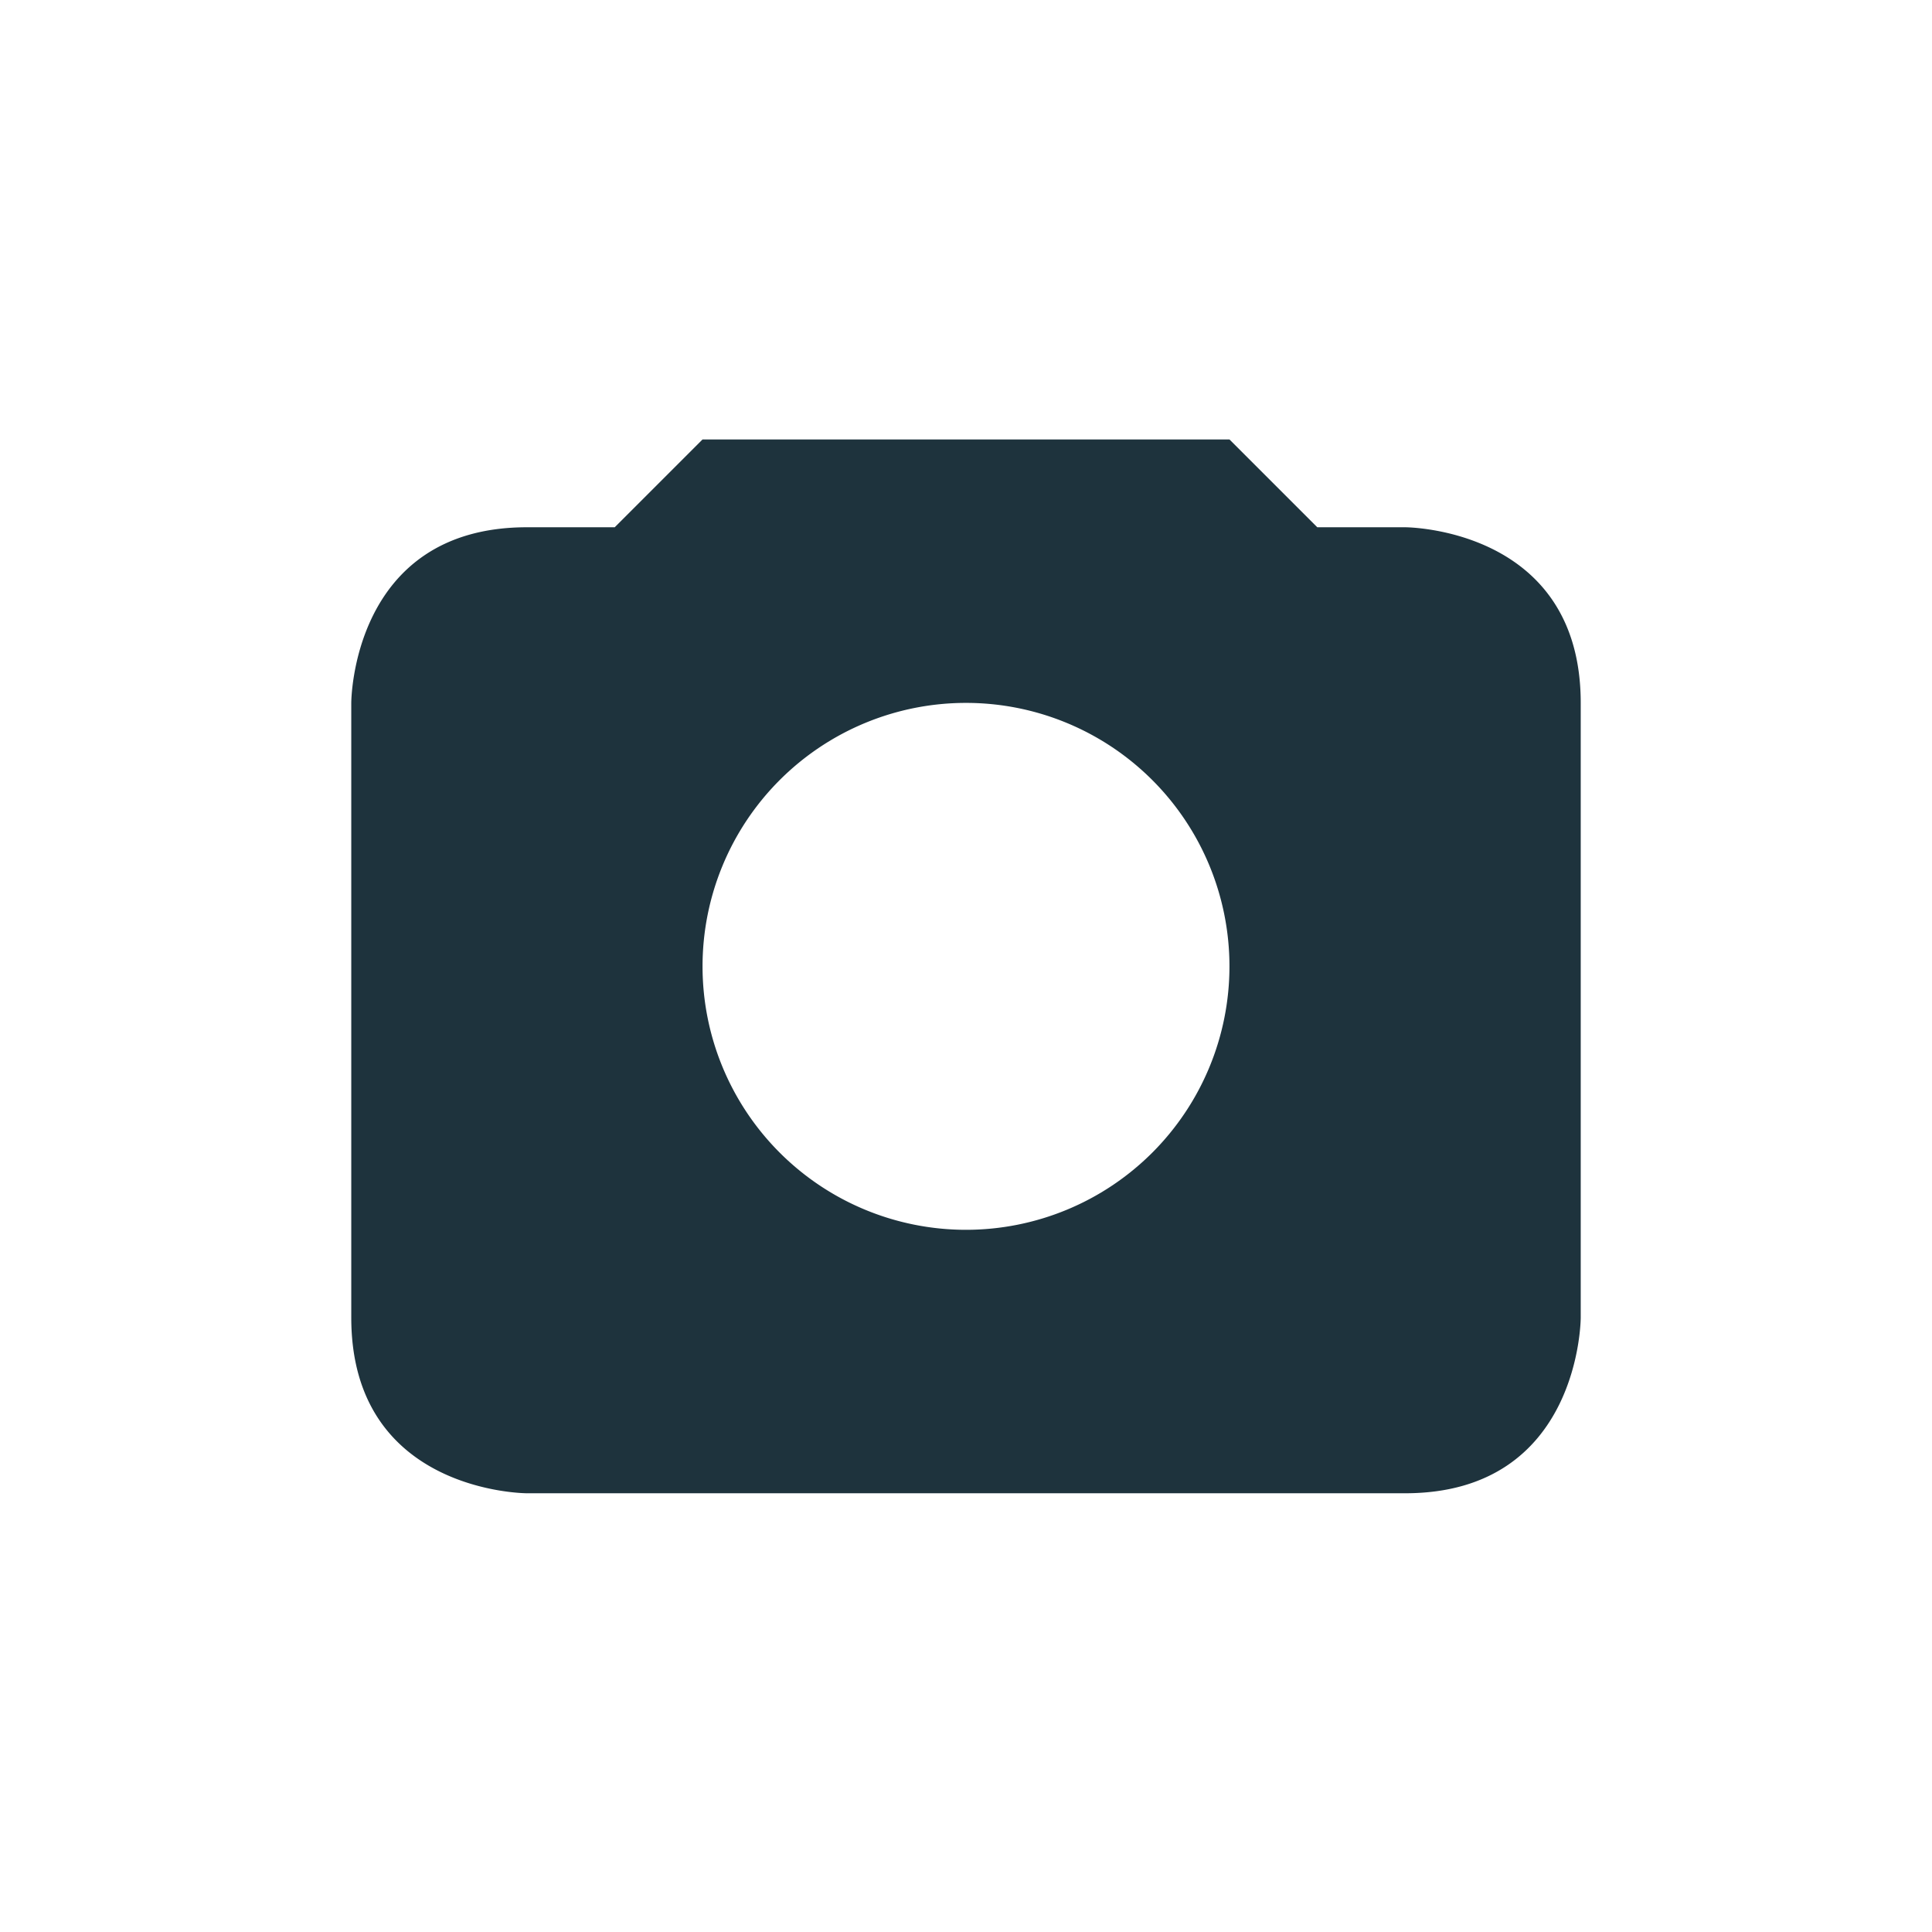 <svg xmlns="http://www.w3.org/2000/svg" width="22" height="22"><defs><style type="text/css" id="current-color-scheme"></style></defs><path d="M8 5.004l-1 1H6c-2 0-2 2-2 2v7c0 2 2 2 2 2h10c2 0 2-2 2-2v-7c0-2-2-2-2-2h-1l-1-1H8zm3 3a3 3 0 1 1 0 6 3 3 0 0 1 0-6z" fill="currentColor" color="#1e333d"/></svg>